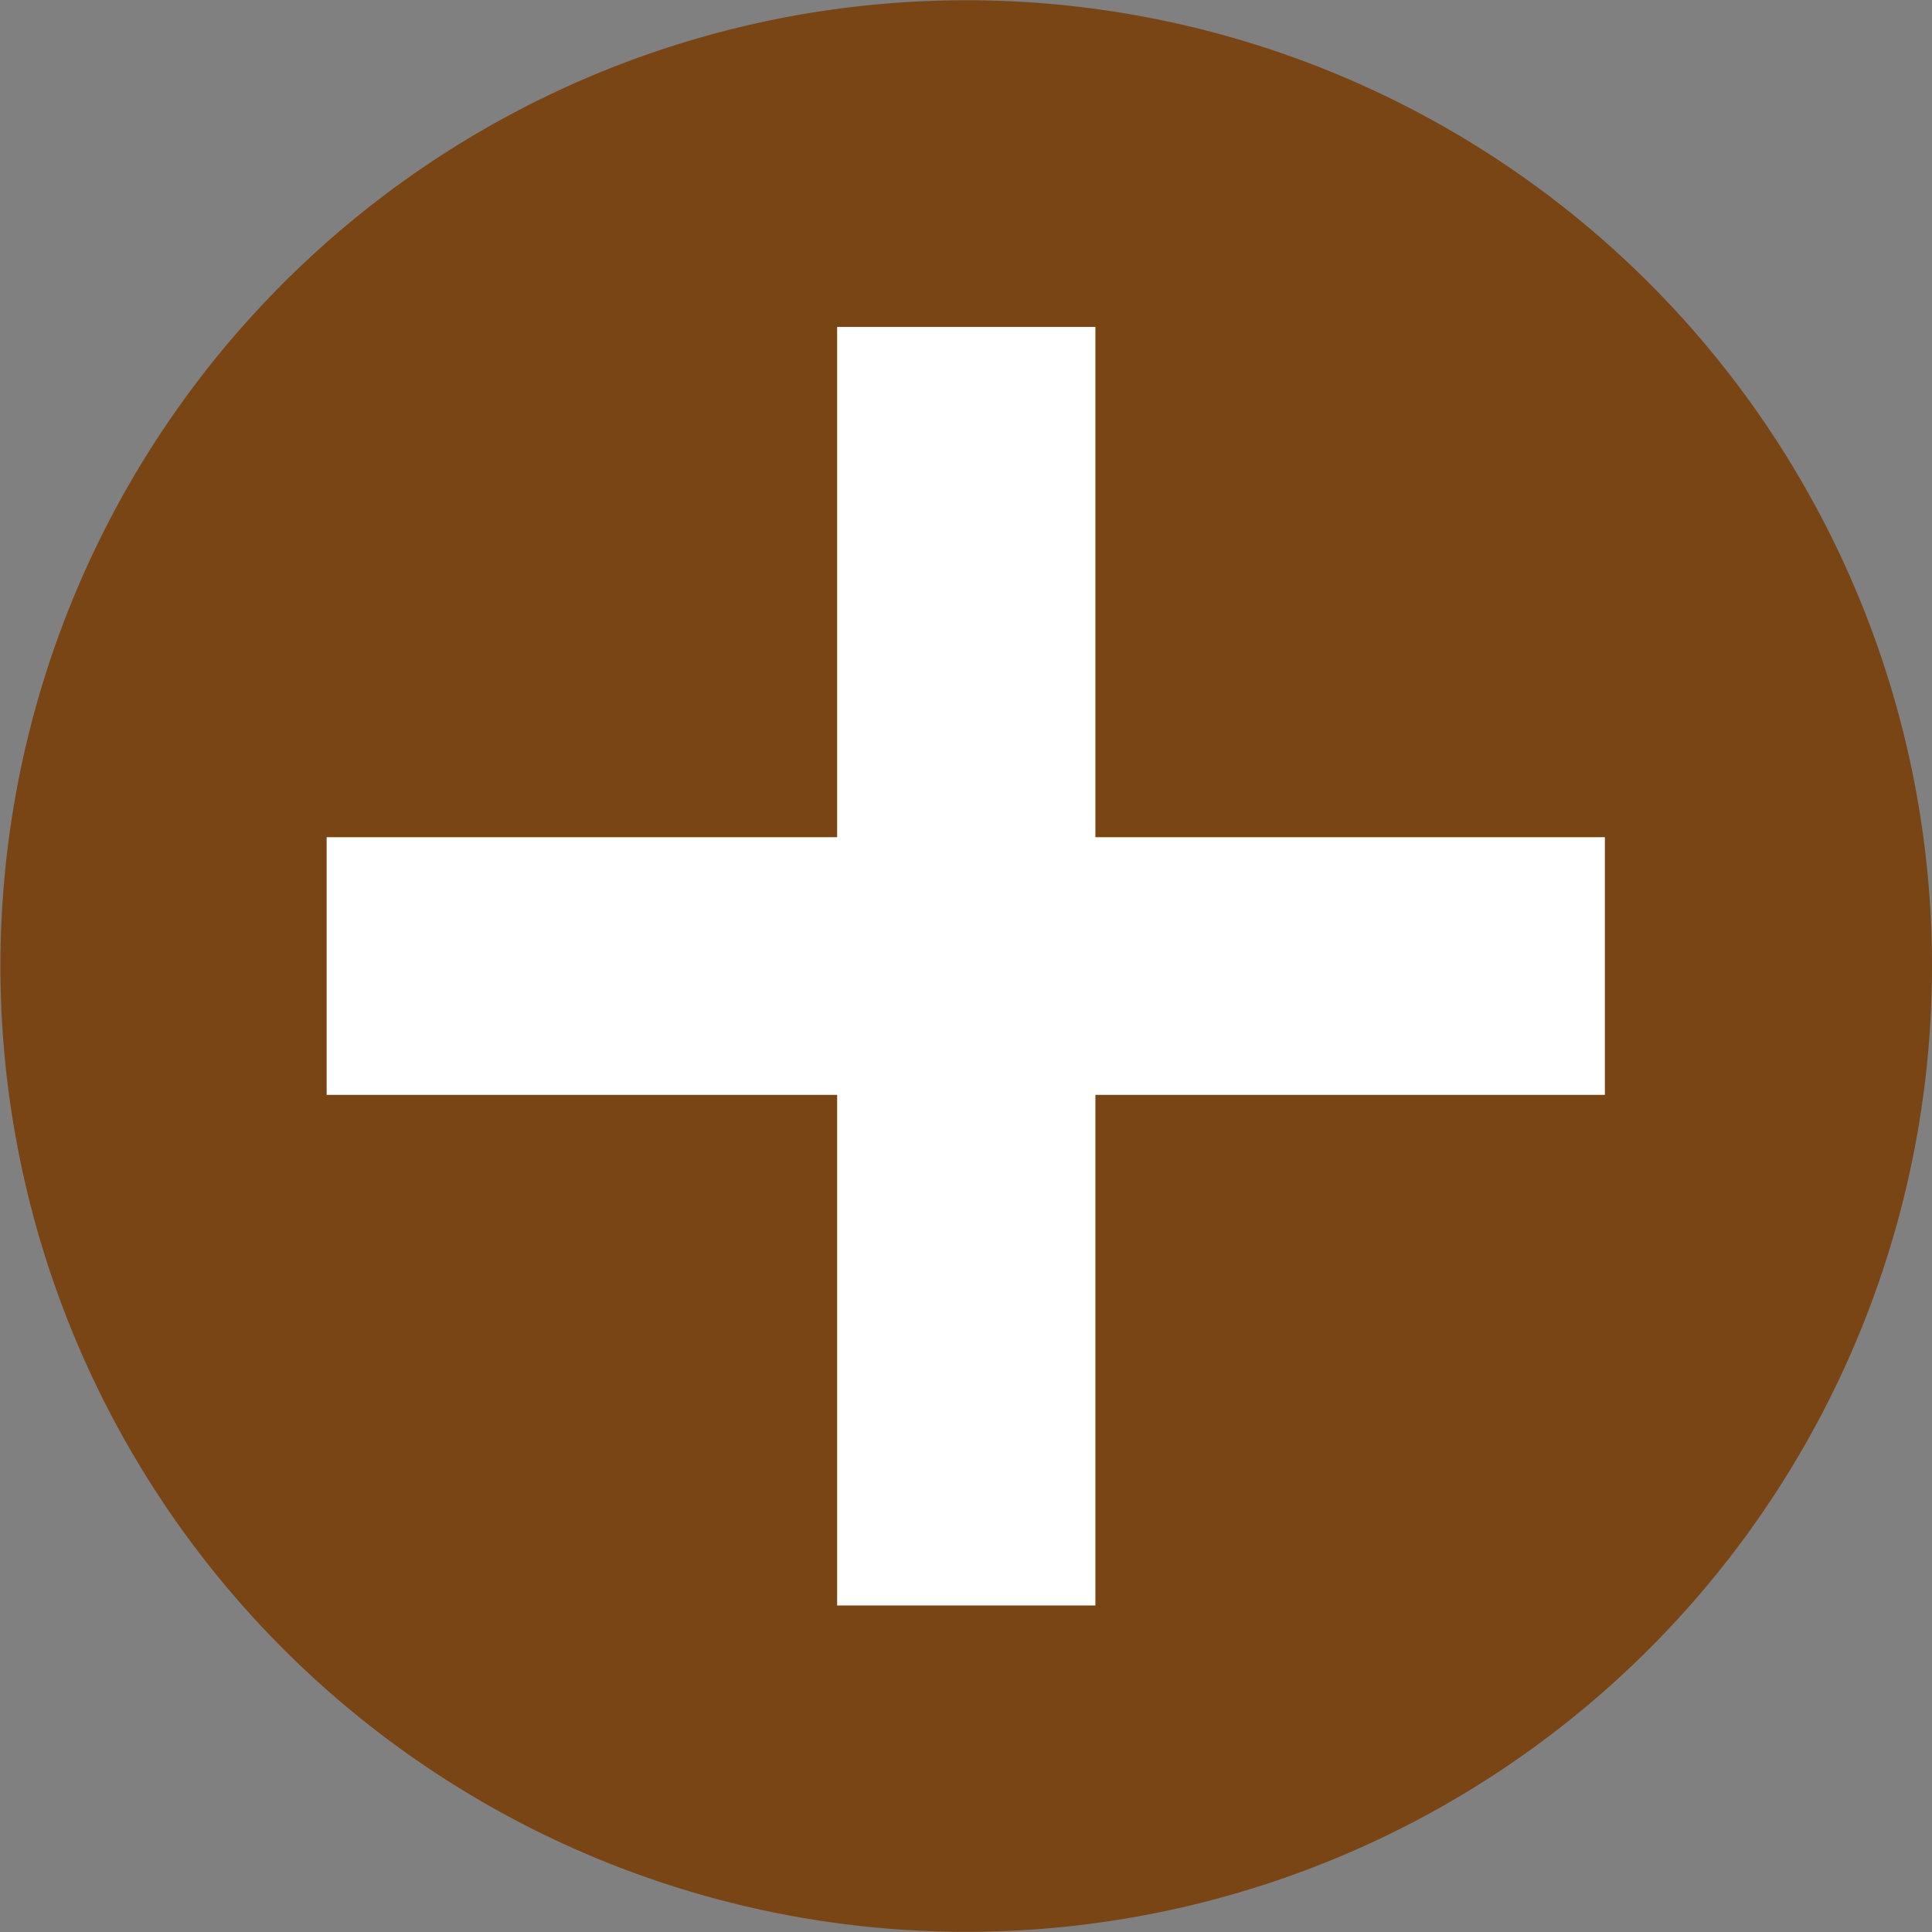 <svg xmlns="http://www.w3.org/2000/svg" width="32.407" height="32.407" viewBox="0 0 32.407 32.407">
  <rect x="0" y="0" width="32.407" height="32.407" fill="#808080" stroke="none"/>
  <g id="Healthcare" transform="translate(-561 -562.164)">
    <path id="Path_2872" data-name="Path 2872" d="M593.407,578.368a16.2,16.2,0,1,1-16.2-16.2A16.2,16.2,0,0,1,593.407,578.368Z" fill="#794515" fill-rule="evenodd"/>
    <path id="Path_2873" data-name="Path 2873" d="M587.92,576.207h-8.546v-8.559h-4.332v8.559h-8.563v4.322h8.563v8.565h4.332v-8.565h8.546Z" fill="#fff" fill-rule="evenodd"/>
  </g>
</svg>
